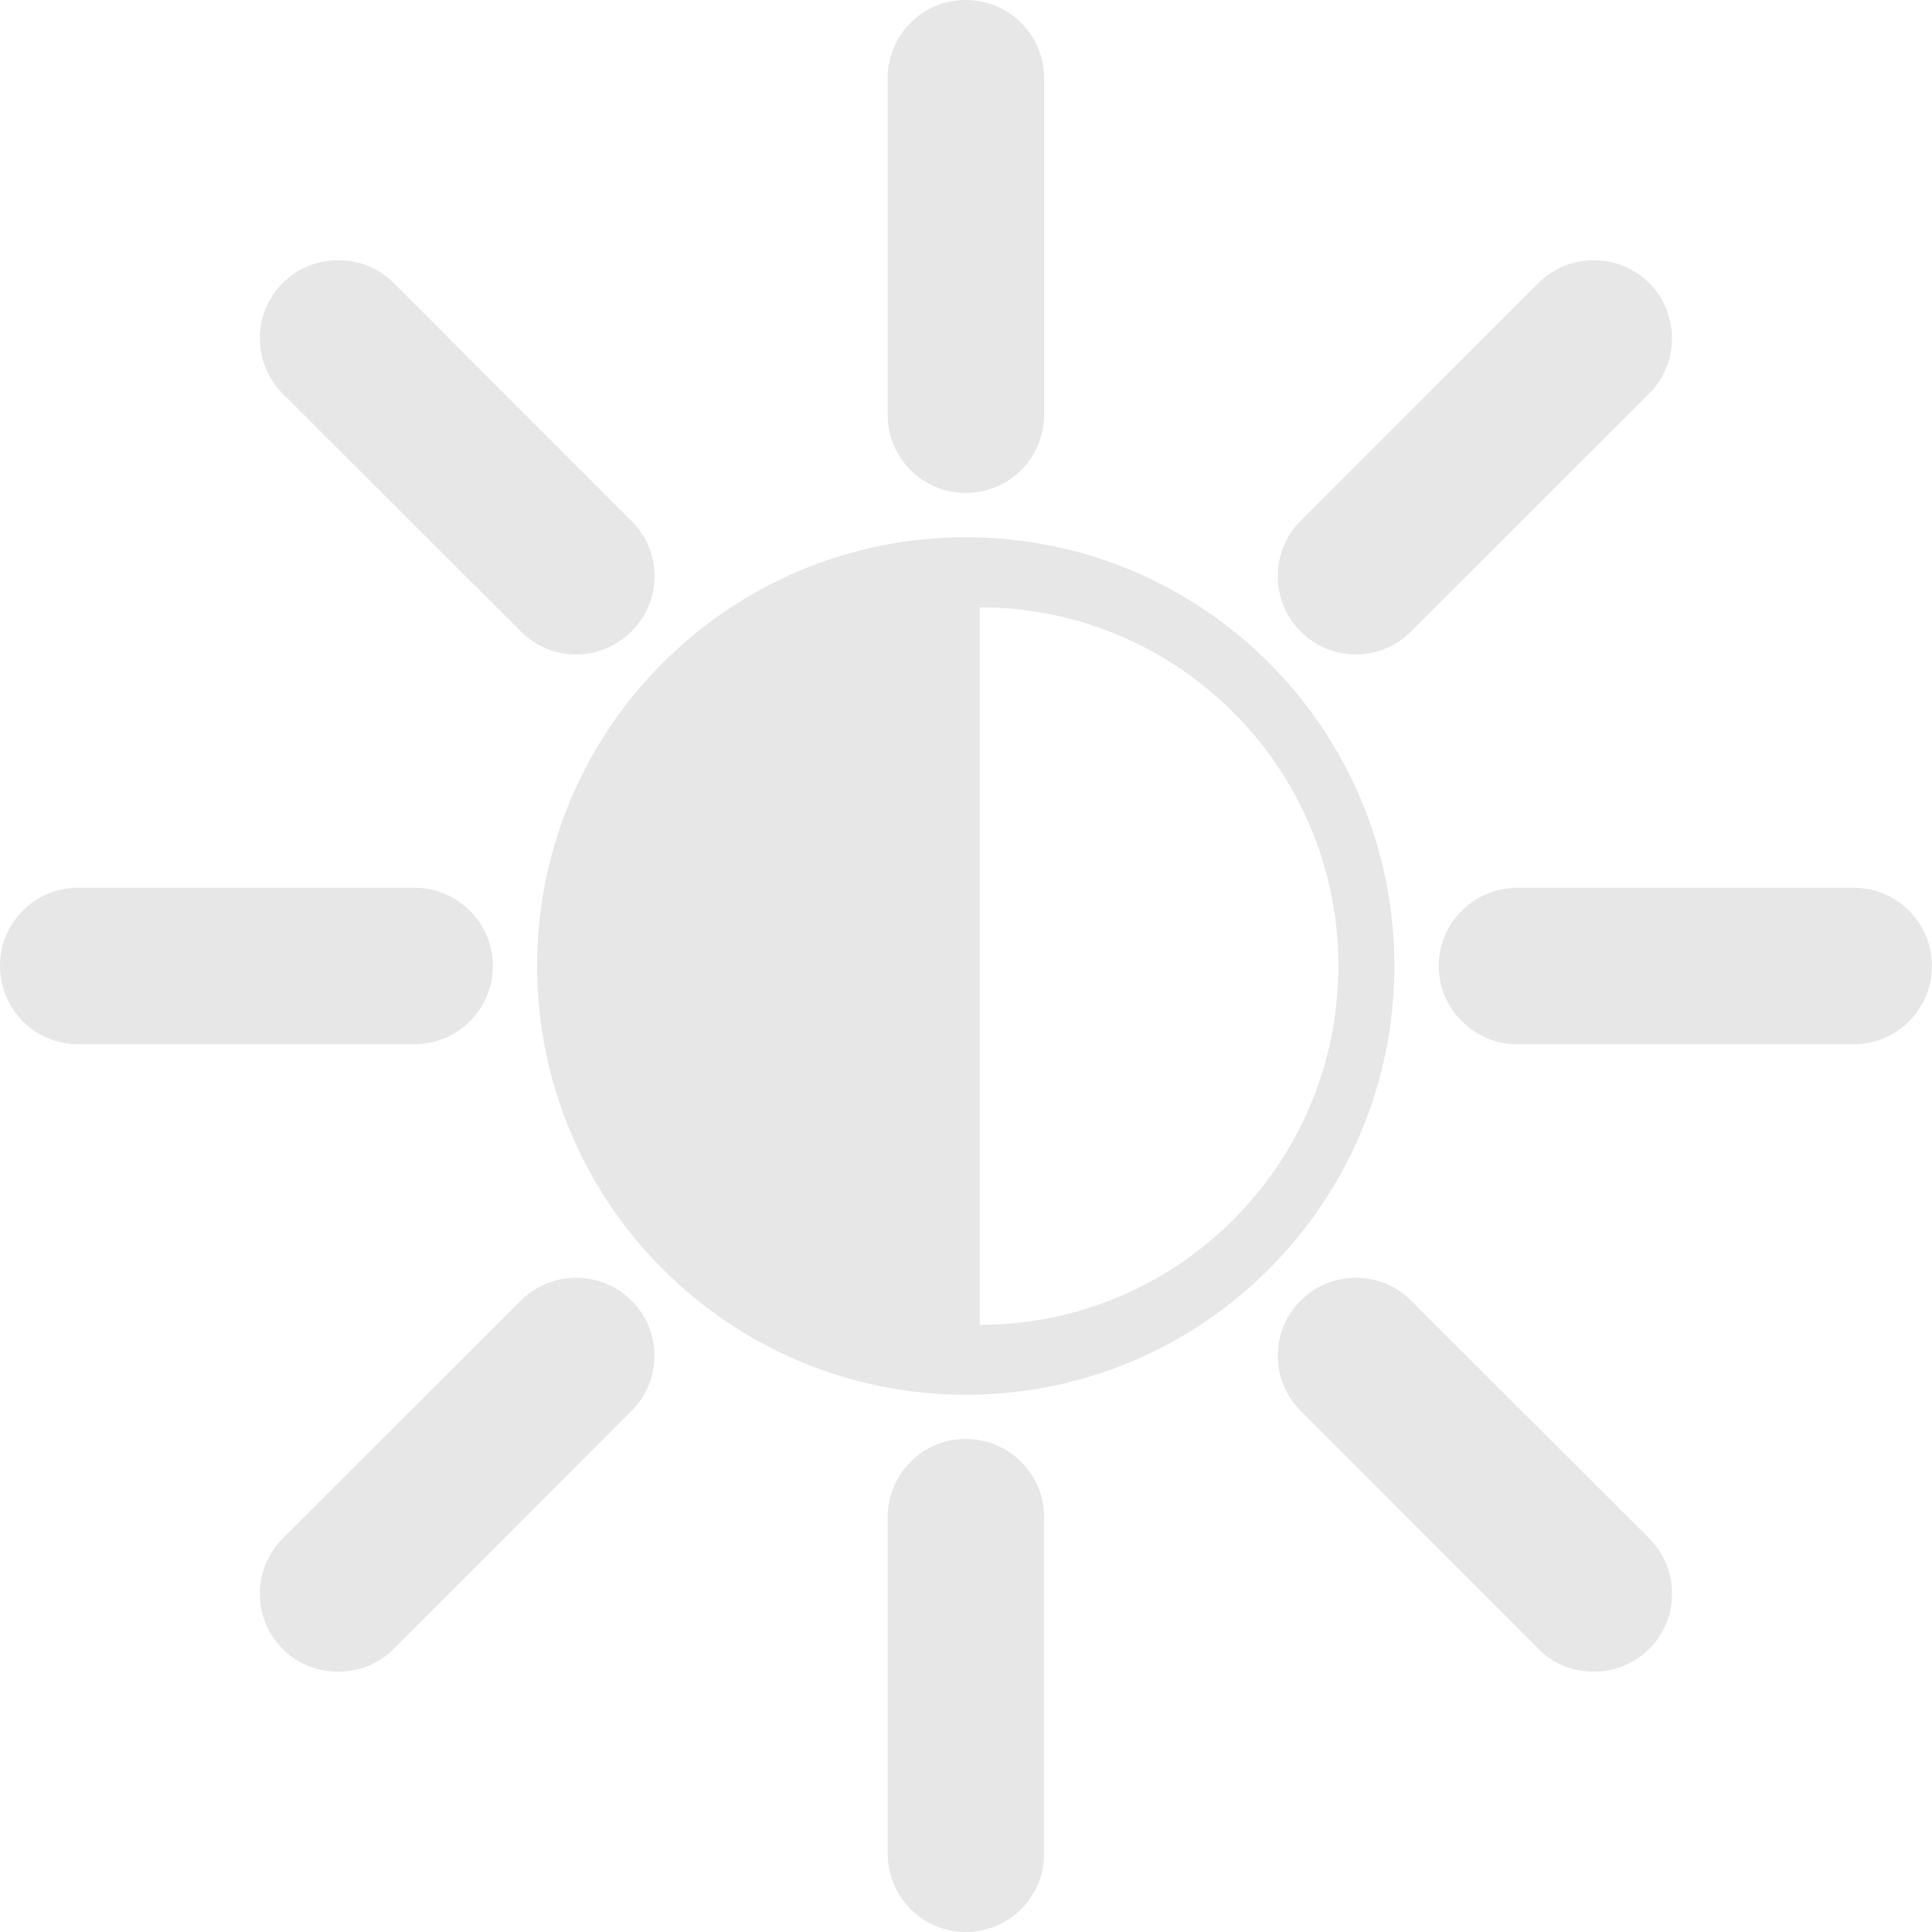 <?xml version="1.0" encoding="UTF-8" standalone="no"?>
<svg
   xmlns:dc="http://purl.org/dc/elements/1.1/"
   xmlns:cc="http://creativecommons.org/ns#"
   xmlns:rdf="http://www.w3.org/1999/02/22-rdf-syntax-ns#"
   xmlns:svg="http://www.w3.org/2000/svg"
   xmlns="http://www.w3.org/2000/svg"
   xmlns:sodipodi="http://sodipodi.sourceforge.net/DTD/sodipodi-0.dtd"
   xmlns:inkscape="http://www.inkscape.org/namespaces/inkscape"
   fill="#000000"
   height="800px"
   width="800px"
   version="1.1"
   id="Capa_1"
   viewBox="0 0 30.736 30.736"
   xml:space="preserve"
   sodipodi:docname="menu_toggle-dark.svg"
   inkscape:version="1.0.2 (1.0.2+r75+1)"><defs
   id="defs55" /><sodipodi:namedview
   pagecolor="#ffffff"
   bordercolor="#666666"
   borderopacity="1"
   objecttolerance="10"
   gridtolerance="10"
   guidetolerance="10"
   inkscape:pageopacity="0"
   inkscape:pageshadow="2"
   inkscape:window-width="1920"
   inkscape:window-height="1016"
   id="namedview53"
   showgrid="false"
   inkscape:zoom="1.075"
   inkscape:cx="400"
   inkscape:cy="400"
   inkscape:window-x="0"
   inkscape:window-y="27"
   inkscape:window-maximized="1"
   inkscape:current-layer="g50" />
<g
   id="g50">
	<path
   d="M15.367,8.547c-3.768,0-6.822,3.059-6.822,6.818c0,3.768,3.055,6.824,6.822,6.824s6.816-3.057,6.816-6.824   C22.184,11.605,19.135,8.547,15.367,8.547z M15.587,21.076c0-1.262,0-8.49,0-11.414c3.154,0,5.705,2.559,5.705,5.703   C21.292,18.518,18.74,21.076,15.587,21.076z"
   id="path2"
   style="fill:#e7e7e7;fill-opacity:1" />
	<path
   d="M14.122,6.6V1.244C14.122,0.555,14.677,0,15.363,0l0,0c0.691,0,1.247,0.555,1.247,1.244l0,0V6.6   c0,0.688-0.556,1.242-1.247,1.242l0,0C14.677,7.842,14.122,7.287,14.122,6.6L14.122,6.6z"
   id="path4"
   style="fill:#e7e7e7;fill-opacity:1" />
	<path
   d="M14.122,29.488v-5.35c0-0.689,0.556-1.246,1.242-1.246l0,0c0.691,0,1.247,0.557,1.247,1.246l0,0v5.35   c0,0.689-0.556,1.248-1.247,1.248l0,0C14.677,30.736,14.122,30.178,14.122,29.488L14.122,29.488z"
   id="path6"
   style="fill:#e7e7e7;fill-opacity:1" />
	<path
   d="M20.691,10.045c-0.485-0.484-0.485-1.273,0-1.758l0,0l3.784-3.785c0.486-0.484,1.273-0.484,1.761,0l0,0   c0.485,0.486,0.485,1.275,0,1.76l0,0l-3.788,3.783c-0.241,0.242-0.56,0.367-0.879,0.367l0,0   C21.25,10.412,20.932,10.287,20.691,10.045L20.691,10.045z"
   id="path8"
   style="fill:#e7e7e7;fill-opacity:1" />
	<path
   d="M4.498,26.234c-0.486-0.484-0.486-1.273,0-1.76l0,0l3.788-3.783c0.487-0.484,1.274-0.484,1.76,0l0,0   c0.488,0.48,0.488,1.271,0,1.754l0,0l-3.783,3.789C6.017,26.477,5.7,26.596,5.38,26.596l0,0   C5.061,26.596,4.743,26.477,4.498,26.234L4.498,26.234z"
   id="path10"
   style="fill:#e7e7e7;fill-opacity:1" />
	<path
   d="M24.139,16.613c-0.689,0-1.25-0.559-1.25-1.248l0,0c0-0.684,0.561-1.242,1.25-1.242l0,0h5.35   c0.689,0,1.246,0.559,1.246,1.242l0,0c0,0.689-0.557,1.248-1.246,1.248l0,0H24.139L24.139,16.613z"
   id="path12"
   style="fill:#e7e7e7;fill-opacity:1" />
	<path
   d="M1.244,16.613C0.553,16.613,0,16.055,0,15.365l0,0c0-0.684,0.553-1.242,1.244-1.242l0,0h5.349   c0.688,0,1.249,0.559,1.249,1.242l0,0c0,0.689-0.561,1.248-1.249,1.248l0,0L1.244,16.613L1.244,16.613z"
   id="path14"
   style="fill:#e7e7e7;fill-opacity:1" />
	<path
   d="M24.476,26.234l-3.784-3.789c-0.485-0.482-0.485-1.273,0-1.754l0,0c0.481-0.484,1.274-0.484,1.757,0l0,0l3.788,3.783   c0.485,0.486,0.485,1.275,0,1.76l0,0c-0.247,0.242-0.564,0.361-0.883,0.361l0,0C25.031,26.596,24.715,26.477,24.476,26.234   L24.476,26.234z"
   id="path16"
   style="fill:#e7e7e7;fill-opacity:1" />
	<path
   d="M8.285,10.045L4.498,6.262c-0.486-0.484-0.486-1.273,0-1.76l0,0c0.49-0.484,1.279-0.484,1.765,0l0,0l3.783,3.785   c0.488,0.484,0.488,1.273,0,1.758l0,0c-0.246,0.242-0.562,0.367-0.882,0.367l0,0C8.846,10.412,8.526,10.287,8.285,10.045   L8.285,10.045z"
   id="path18"
   style="fill:#e7e7e7;fill-opacity:1" />
	<g
   id="g20">
	</g>
	<g
   id="g22">
	</g>
	<g
   id="g24">
	</g>
	<g
   id="g26">
	</g>
	<g
   id="g28">
	</g>
	<g
   id="g30">
	</g>
	<g
   id="g32">
	</g>
	<g
   id="g34">
	</g>
	<g
   id="g36">
	</g>
	<g
   id="g38">
	</g>
	<g
   id="g40">
	</g>
	<g
   id="g42">
	</g>
	<g
   id="g44">
	</g>
	<g
   id="g46">
	</g>
	<g
   id="g48">
	</g>
</g>
</svg>
